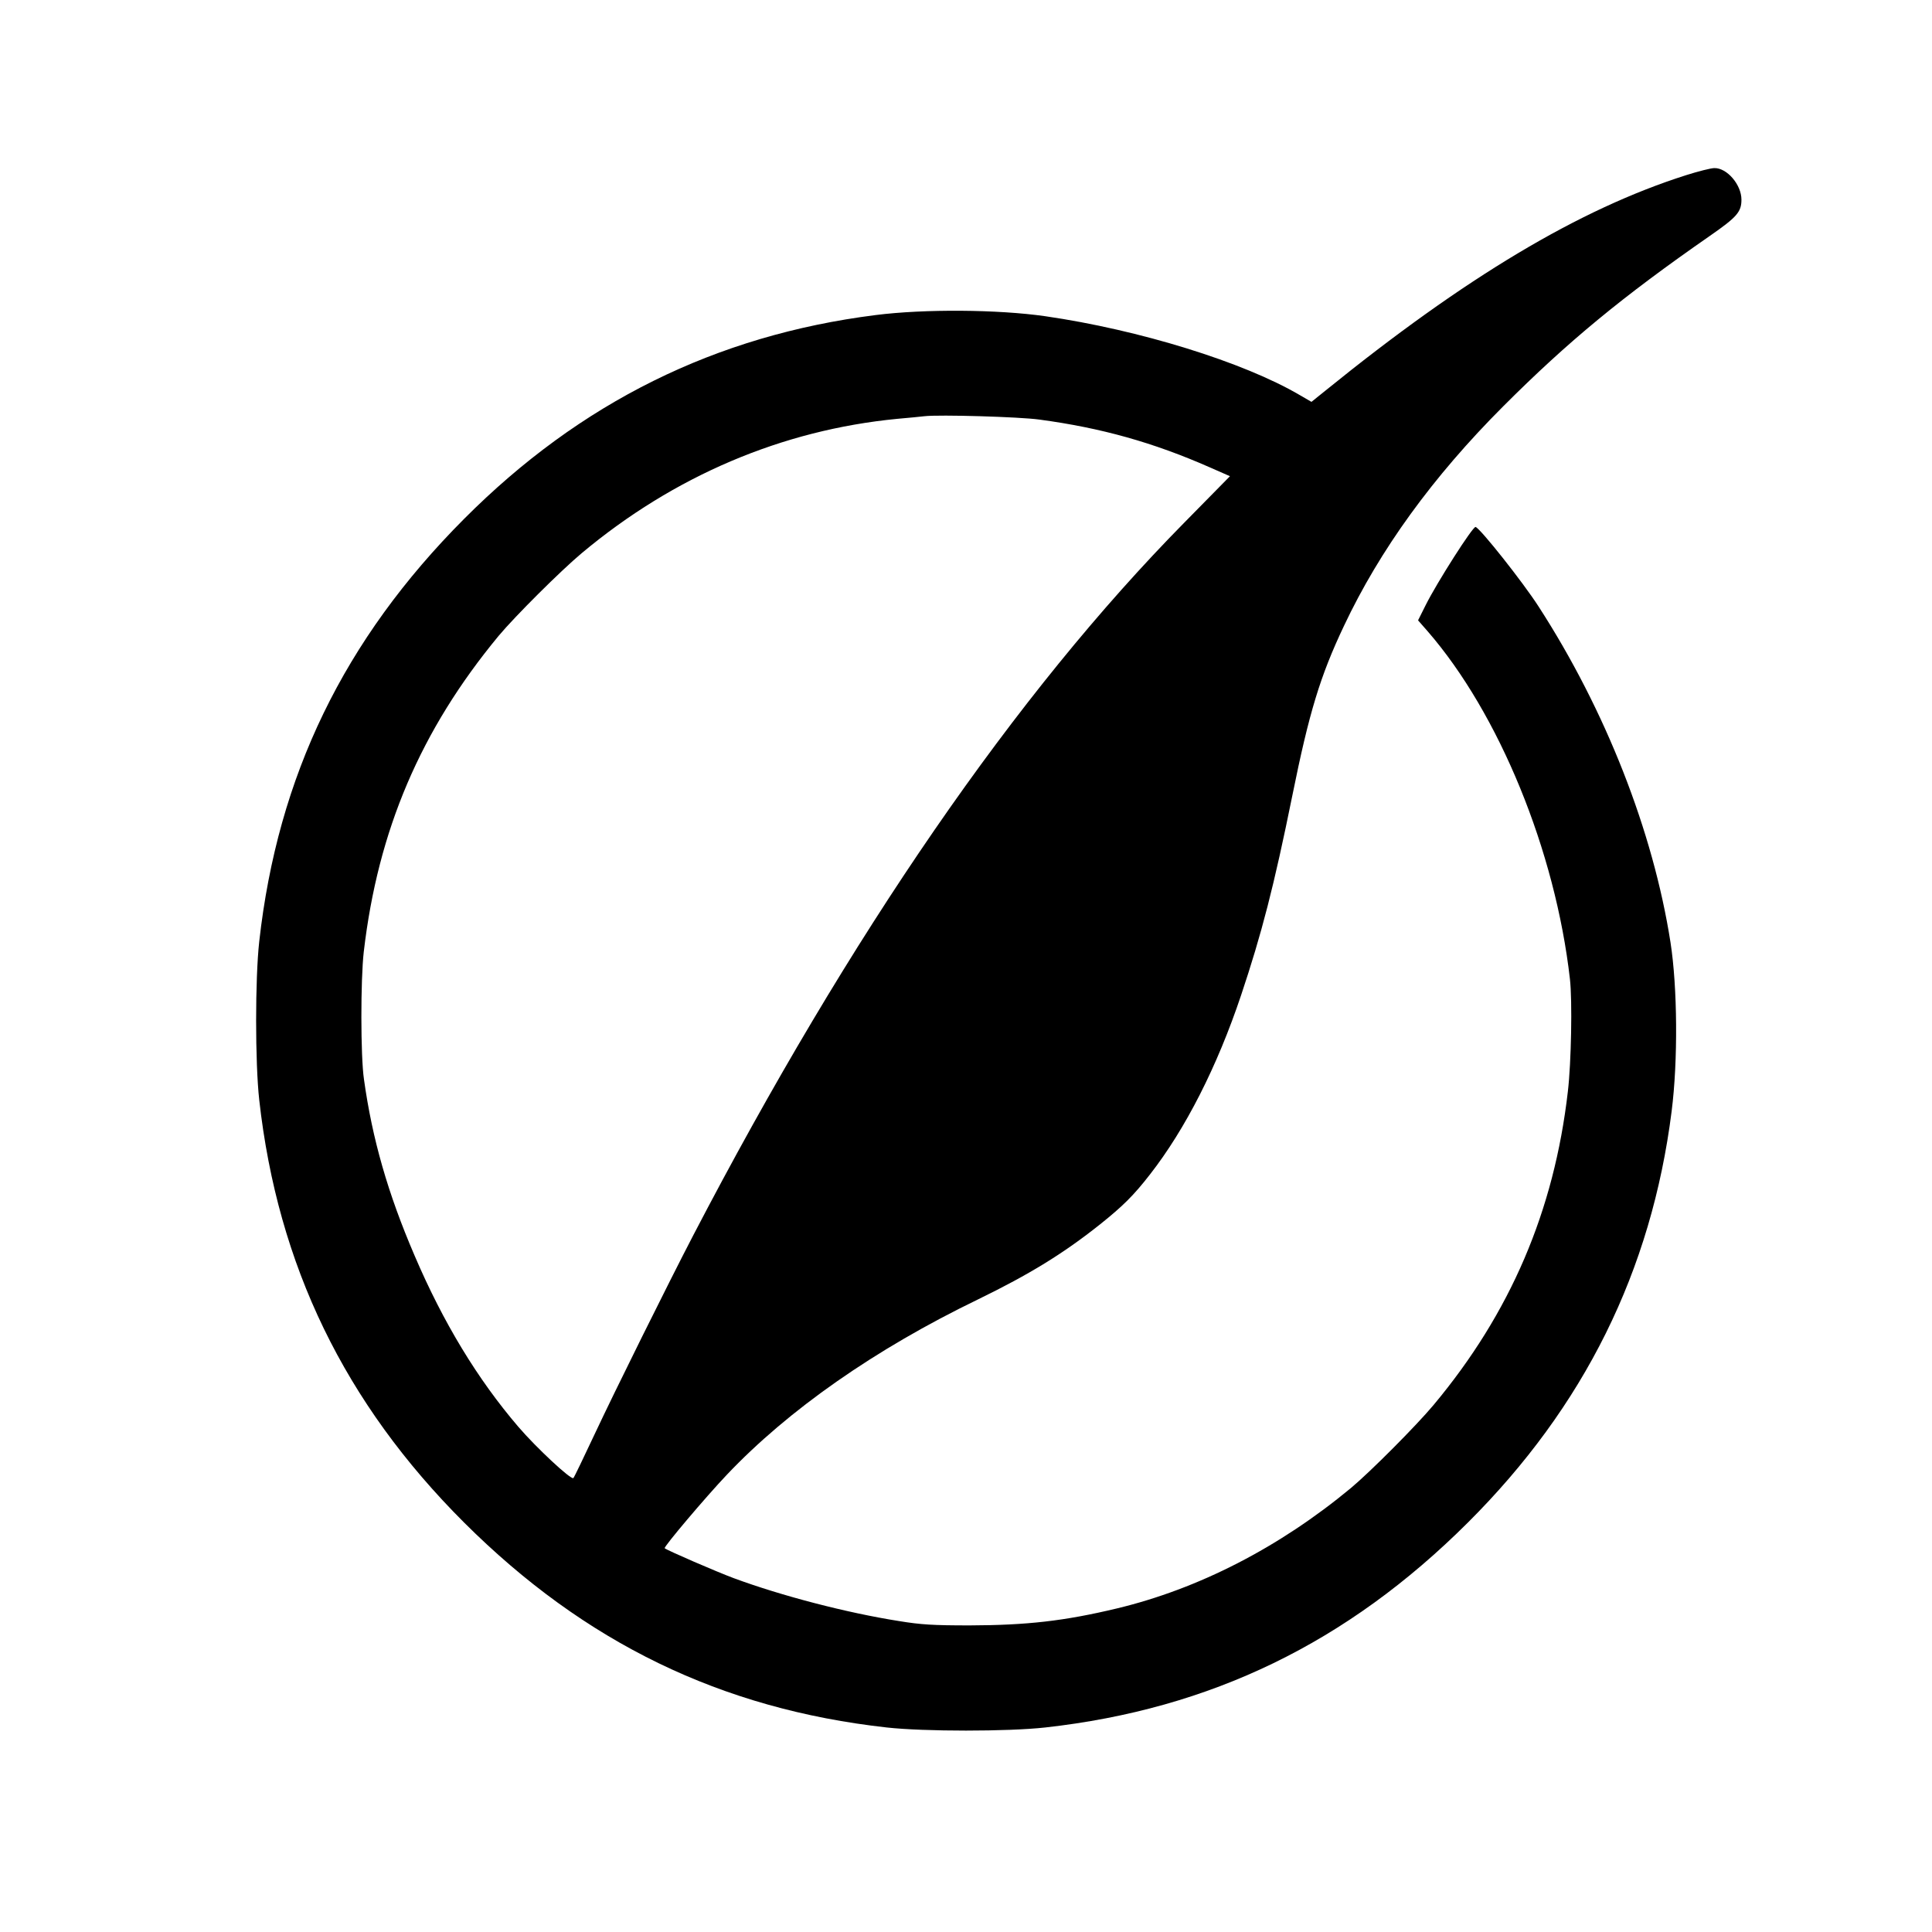 <?xml version="1.0" standalone="no"?>
<!DOCTYPE svg PUBLIC "-//W3C//DTD SVG 20010904//EN"
 "http://www.w3.org/TR/2001/REC-SVG-20010904/DTD/svg10.dtd">
<svg version="1.0" xmlns="http://www.w3.org/2000/svg"
 width="1024pt" height="1024pt" viewBox="0 0 1024 1024"
 preserveAspectRatio="xMidYMid meet">

<g transform="translate(0,1024) scale(0.1,-0.1)"
fill="#000000" stroke="none">
<path d="M8935 9311 c-565 -180 -1168 -540 -1912 -1143 l-72 -58 -62 36 c-298
175 -851 346 -1349 418 -251 36 -640 39 -900 6 -846 -107 -1565 -463 -2180
-1080 -637 -639 -988 -1362 -1086 -2240 -22 -198 -22 -642 0 -840 98 -877 453
-1608 1086 -2240 639 -637 1362 -988 2240 -1086 198 -22 642 -22 840 0 878 98
1601 449 2240 1086 617 615 973 1334 1080 2180 34 267 31 657 -6 895 -92 589
-344 1231 -699 1780 -83 129 -308 413 -334 422 -14 5 -205 -295 -264 -413
l-41 -82 50 -57 c379 -436 678 -1165 755 -1845 13 -115 7 -442 -11 -595 -73
-634 -305 -1175 -712 -1662 -93 -111 -334 -353 -438 -440 -380 -315 -807 -534
-1240 -638 -280 -67 -478 -89 -780 -90 -195 0 -259 4 -375 23 -279 44 -623
134 -875 227 -89 33 -355 148 -367 159 -7 6 217 271 329 389 326 344 786 666
1332 930 271 132 451 242 647 398 120 96 177 152 264 264 188 241 356 571 483
950 109 326 174 576 272 1060 89 440 147 631 273 897 190 403 471 791 845
1165 343 343 630 580 1095 903 144 100 167 127 167 192 0 79 -77 169 -144 167
-17 0 -85 -17 -151 -38z m-3425 -1295 c327 -44 602 -121 902 -253 l107 -47
-242 -246 c-893 -906 -1771 -2180 -2604 -3780 -131 -252 -412 -818 -523 -1055
-57 -121 -106 -224 -111 -229 -11 -12 -196 160 -292 272 -215 251 -398 552
-550 908 -141 328 -224 617 -268 934 -18 122 -18 527 -1 675 75 645 302 1176
715 1675 87 104 329 345 440 438 490 410 1063 653 1672 712 61 5 126 12 145
14 79 9 502 -3 610 -18z"/>
</g>
</svg>
